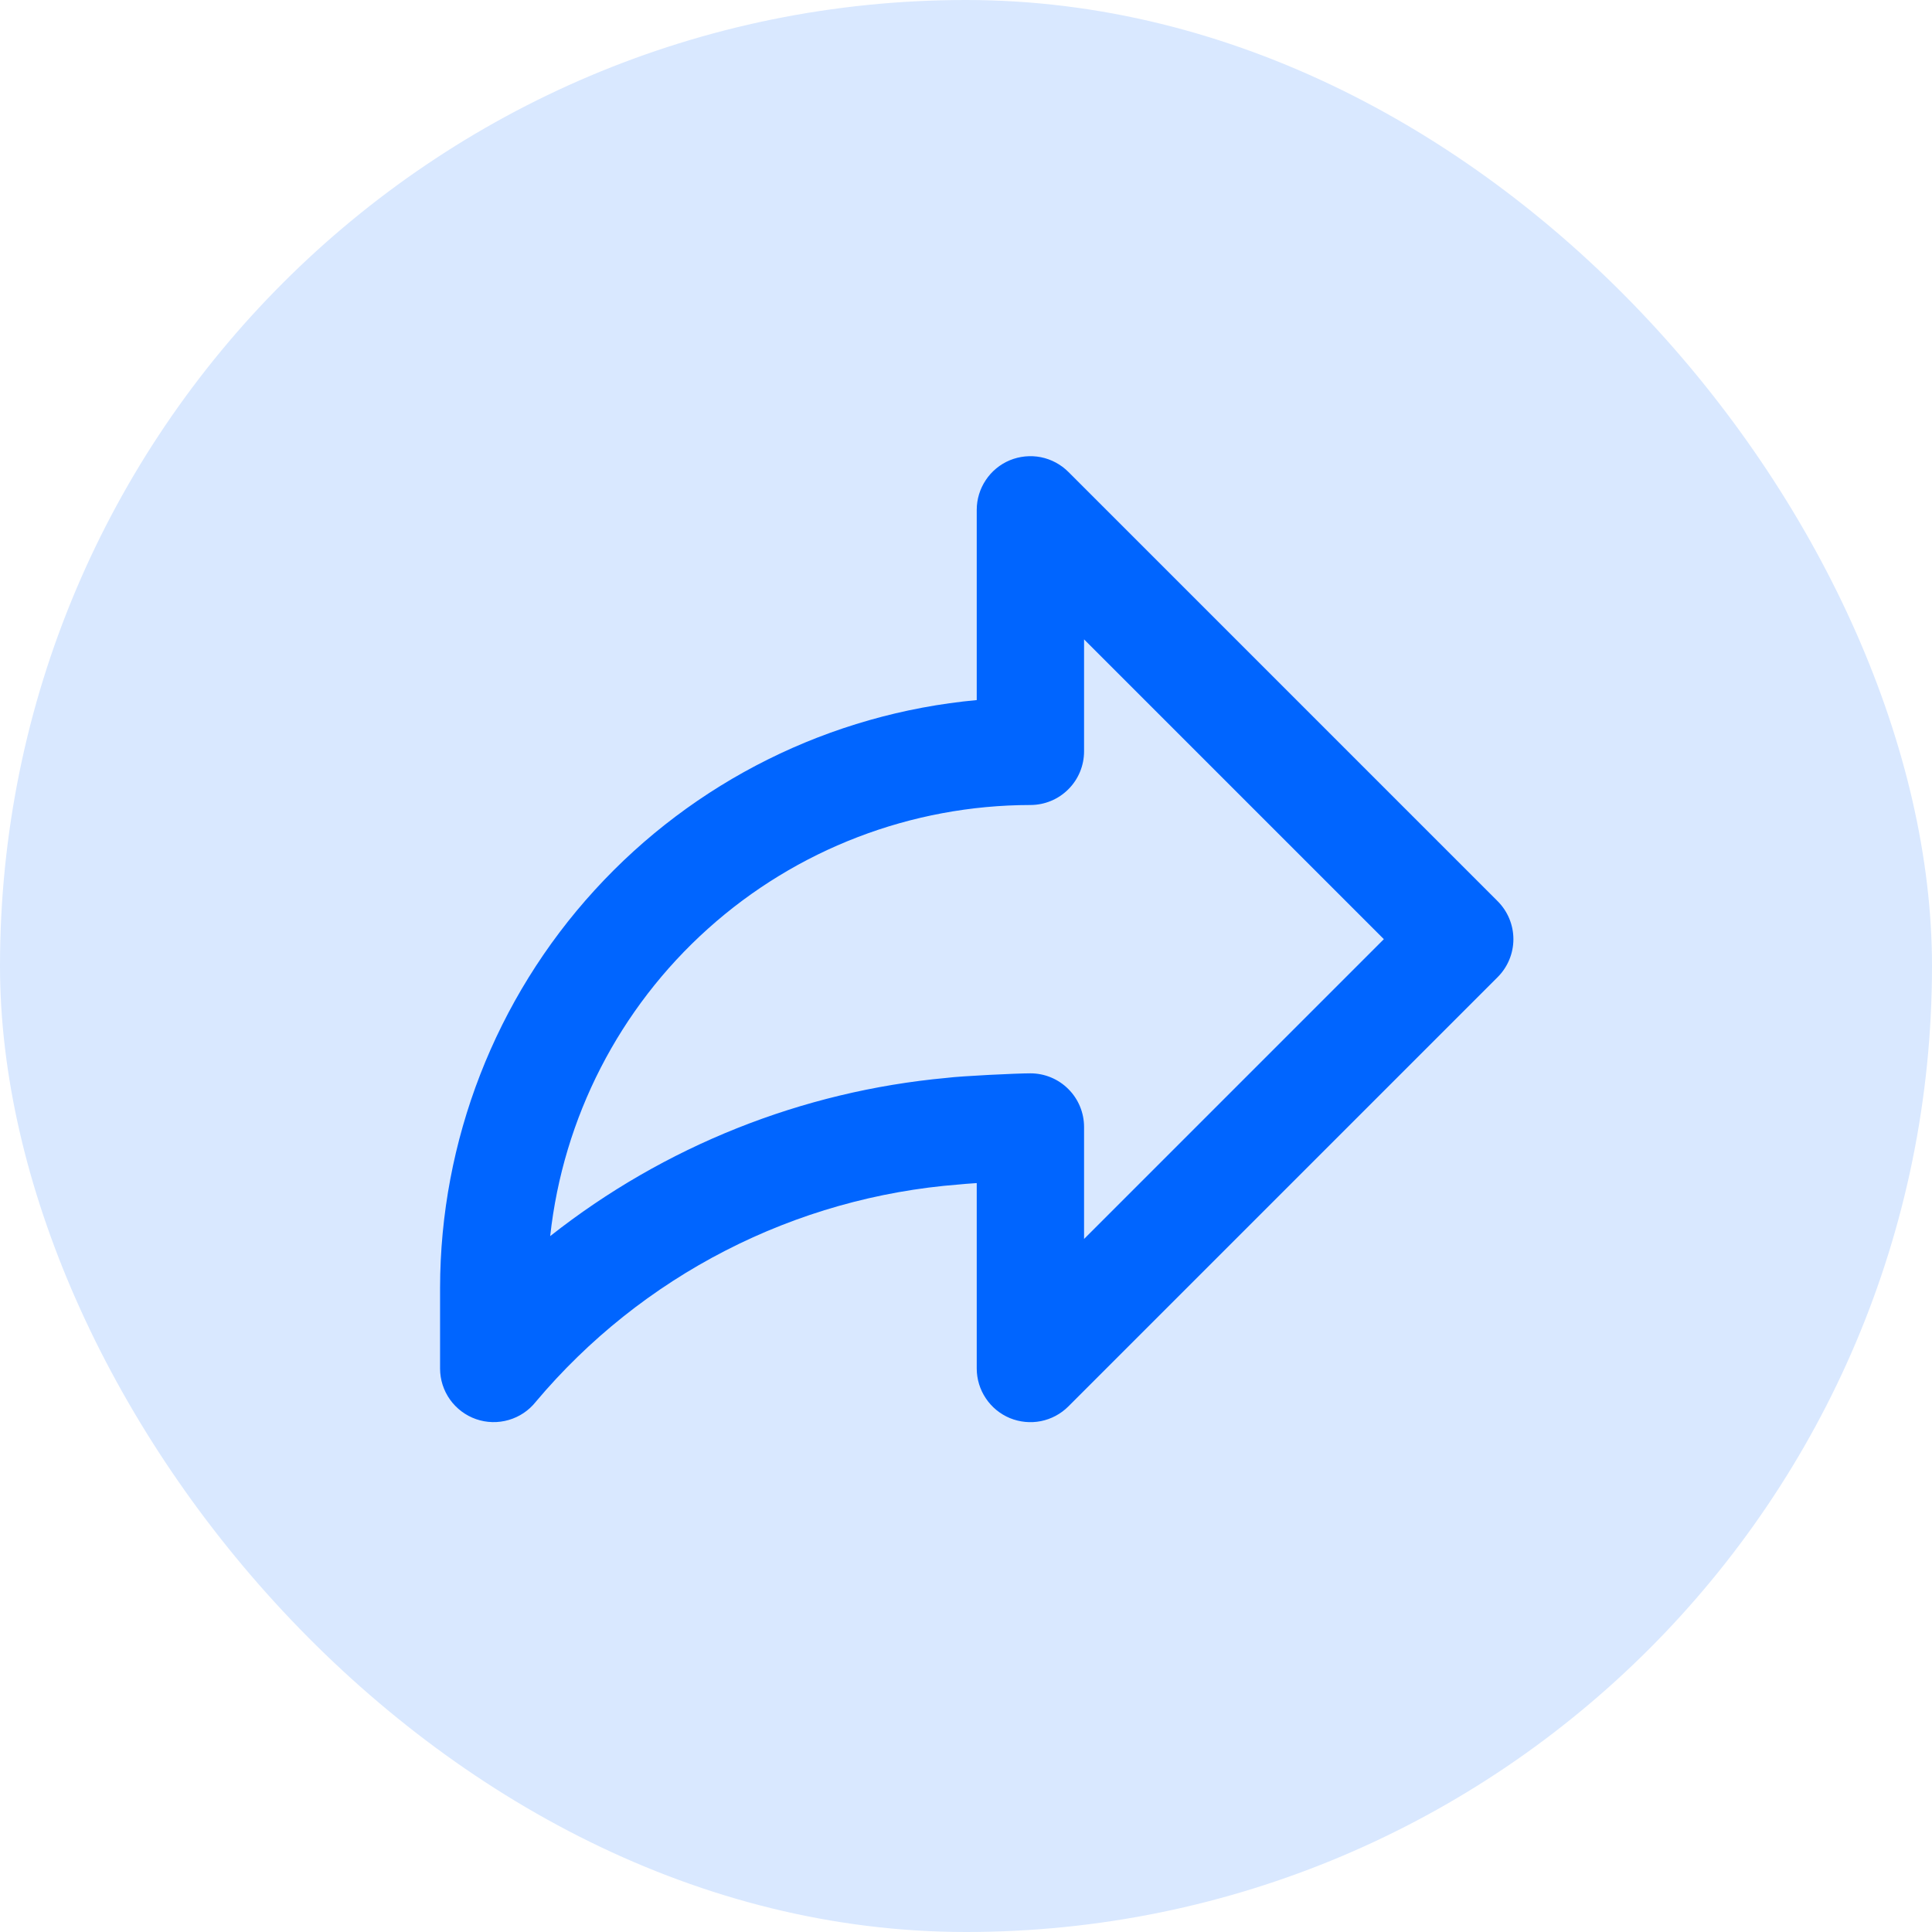 <svg width="36" height="36" viewBox="0 0 36 36" fill="none" xmlns="http://www.w3.org/2000/svg">
<rect width="36" height="36" rx="18" fill="#D9E8FF"/>
<path d="M27.907 16.793L19.907 8.793C19.767 8.653 19.589 8.558 19.395 8.519C19.201 8.481 19 8.501 18.817 8.576C18.635 8.652 18.478 8.78 18.369 8.945C18.259 9.109 18.2 9.302 18.2 9.5V13.045C15.468 13.298 12.929 14.561 11.08 16.587C9.23 18.613 8.203 21.257 8.2 24V25.5C8.2 25.708 8.265 25.91 8.385 26.079C8.506 26.248 8.676 26.376 8.872 26.444C9.068 26.512 9.28 26.517 9.479 26.459C9.679 26.401 9.855 26.283 9.984 26.12C10.964 24.955 12.166 23.997 13.52 23.302C14.874 22.607 16.353 22.188 17.871 22.071C17.921 22.065 18.046 22.055 18.2 22.045V25.5C18.2 25.698 18.259 25.891 18.369 26.055C18.478 26.22 18.635 26.348 18.817 26.424C19 26.499 19.201 26.519 19.395 26.481C19.589 26.442 19.767 26.347 19.907 26.207L27.907 18.207C28.094 18.02 28.2 17.765 28.2 17.5C28.2 17.235 28.094 16.98 27.907 16.793ZM20.2 23.086V21C20.2 20.735 20.095 20.48 19.907 20.293C19.72 20.105 19.465 20 19.2 20C18.945 20 17.904 20.05 17.638 20.085C14.943 20.333 12.377 21.357 10.252 23.033C10.493 20.827 11.54 18.788 13.191 17.306C14.841 15.824 16.981 15.003 19.2 15C19.465 15 19.72 14.895 19.907 14.707C20.095 14.52 20.2 14.265 20.2 14V11.914L25.786 17.5L20.2 23.086Z" fill="#0065FF"/>
</svg>

